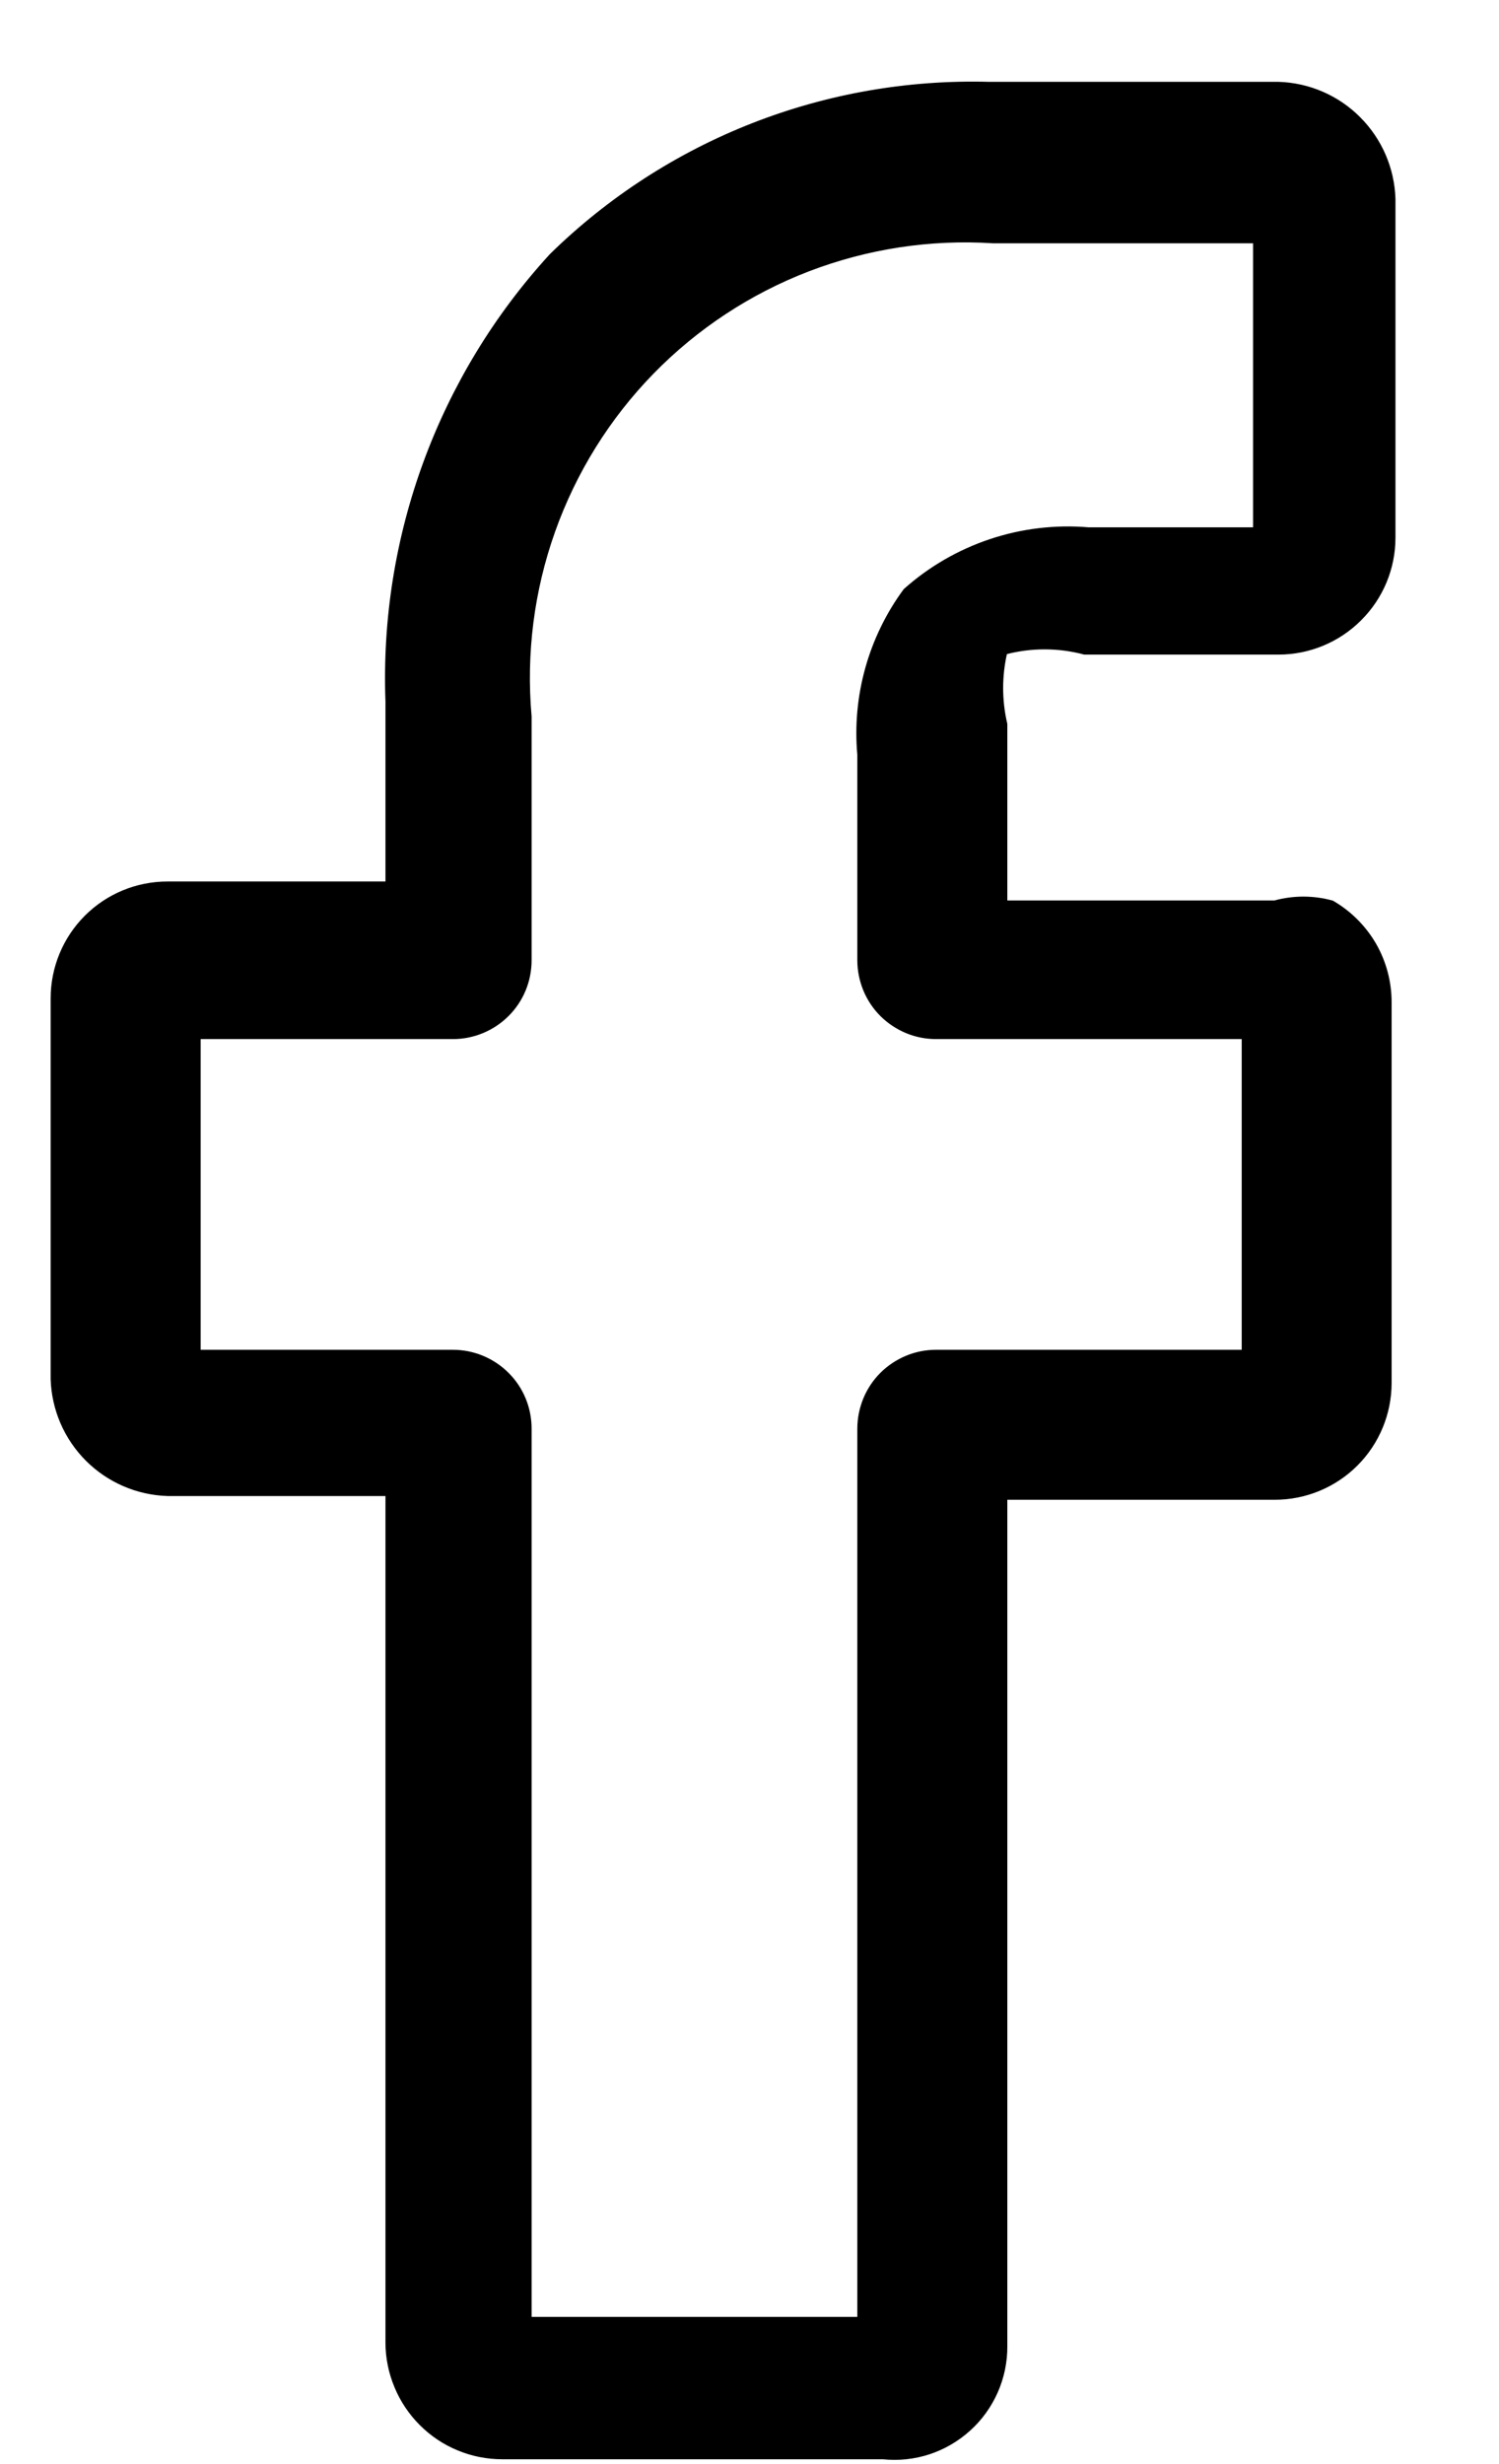 <svg width="14" height="23" viewBox="0 0 14 23" fill="none" xmlns="http://www.w3.org/2000/svg">
<path d="M8.246 22.93H4.692C4.552 22.93 4.413 22.903 4.284 22.849C4.154 22.796 4.037 22.717 3.938 22.618C3.839 22.519 3.76 22.401 3.707 22.272C3.653 22.143 3.625 22.004 3.625 21.864V13.939H1.564C1.284 13.93 1.018 13.815 0.82 13.617C0.622 13.419 0.507 13.153 0.498 12.873V9.319C0.498 9.036 0.61 8.765 0.81 8.565C1.01 8.365 1.281 8.253 1.564 8.253H3.625V6.547C3.568 5.014 4.117 3.52 5.154 2.389C5.693 1.861 6.332 1.448 7.034 1.173C7.737 0.898 8.487 0.768 9.241 0.789H11.942C12.222 0.798 12.488 0.913 12.686 1.112C12.884 1.31 12.999 1.576 13.008 1.856V5.019C13.008 5.301 12.896 5.572 12.695 5.772C12.496 5.972 12.224 6.085 11.942 6.085H10.129C9.885 6.02 9.627 6.02 9.383 6.085C9.331 6.307 9.331 6.538 9.383 6.76V8.43H11.906C12.081 8.382 12.265 8.382 12.439 8.43C12.601 8.524 12.736 8.659 12.83 8.821C12.923 8.983 12.972 9.167 12.972 9.354V12.908C12.972 13.191 12.86 13.462 12.66 13.662C12.46 13.862 12.189 13.974 11.906 13.974H9.383V21.9C9.384 22.044 9.354 22.188 9.296 22.32C9.237 22.453 9.152 22.572 9.044 22.669C8.937 22.766 8.81 22.84 8.673 22.885C8.535 22.93 8.39 22.945 8.246 22.93ZM4.94 21.651H8.032V13.335C8.032 13.241 8.051 13.149 8.086 13.063C8.122 12.976 8.174 12.898 8.24 12.832C8.306 12.766 8.385 12.714 8.471 12.678C8.557 12.642 8.65 12.624 8.743 12.624H11.622V9.674H8.743C8.65 9.674 8.557 9.656 8.471 9.62C8.385 9.584 8.306 9.532 8.24 9.466C8.174 9.4 8.122 9.322 8.086 9.235C8.051 9.149 8.032 9.057 8.032 8.963V7.044C7.983 6.5 8.135 5.956 8.459 5.516C8.69 5.31 8.96 5.154 9.253 5.056C9.546 4.958 9.857 4.921 10.165 4.947H11.728V2.246H9.276C8.688 2.208 8.098 2.298 7.547 2.509C6.997 2.72 6.498 3.048 6.086 3.47C5.674 3.892 5.359 4.398 5.161 4.954C4.963 5.51 4.888 6.101 4.94 6.689V8.963C4.94 9.152 4.866 9.333 4.732 9.466C4.599 9.599 4.418 9.674 4.23 9.674H1.849V12.624H4.23C4.418 12.624 4.599 12.699 4.732 12.832C4.866 12.965 4.94 13.146 4.94 13.335V21.651Z" fill="black" stroke="black" stroke-width="0.05" stroke-miterlimit="10"/>
</svg>
